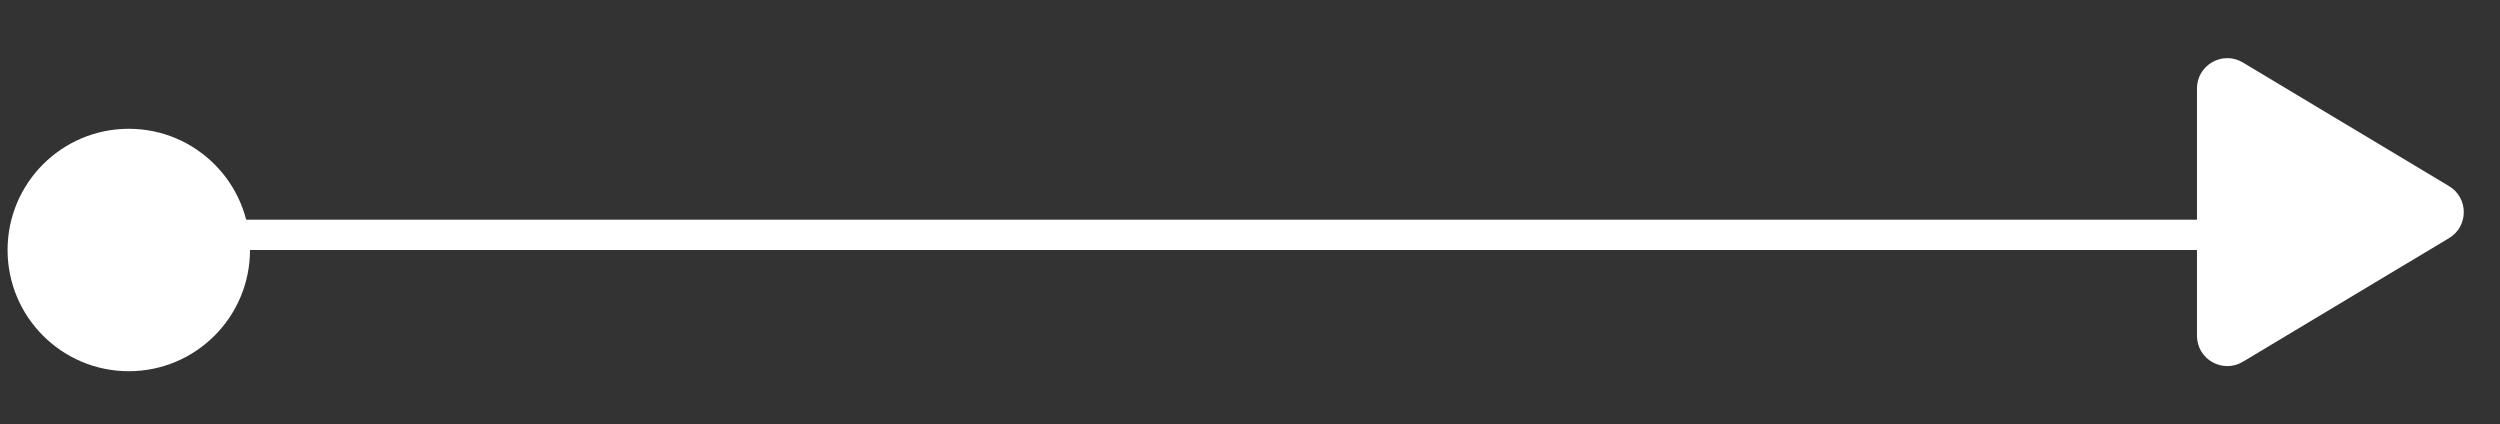 <svg width="165" height="28" viewBox="0 0 165 28" fill="none" xmlns="http://www.w3.org/2000/svg">
<rect x="0" y="0" width="165" height="28" fill="#333333" stroke="none"/>
<path d="M161.639 12.285C162.934 13.061 162.934 14.939 161.639 15.715L148.028 23.876C146.695 24.675 145 23.715 145 22.16L145 5.84C145 4.285 146.695 3.325 148.028 4.124L161.639 12.285Z" fill="white"/>
<line x1="8.5" y1="15.5" x2="147.5" y2="15.5" stroke="white" stroke-width="2"/>
<circle cx="8.5" cy="16.5" r="8" transform="rotate(-90 8.5 16.5)" fill="white"/>
</svg>

